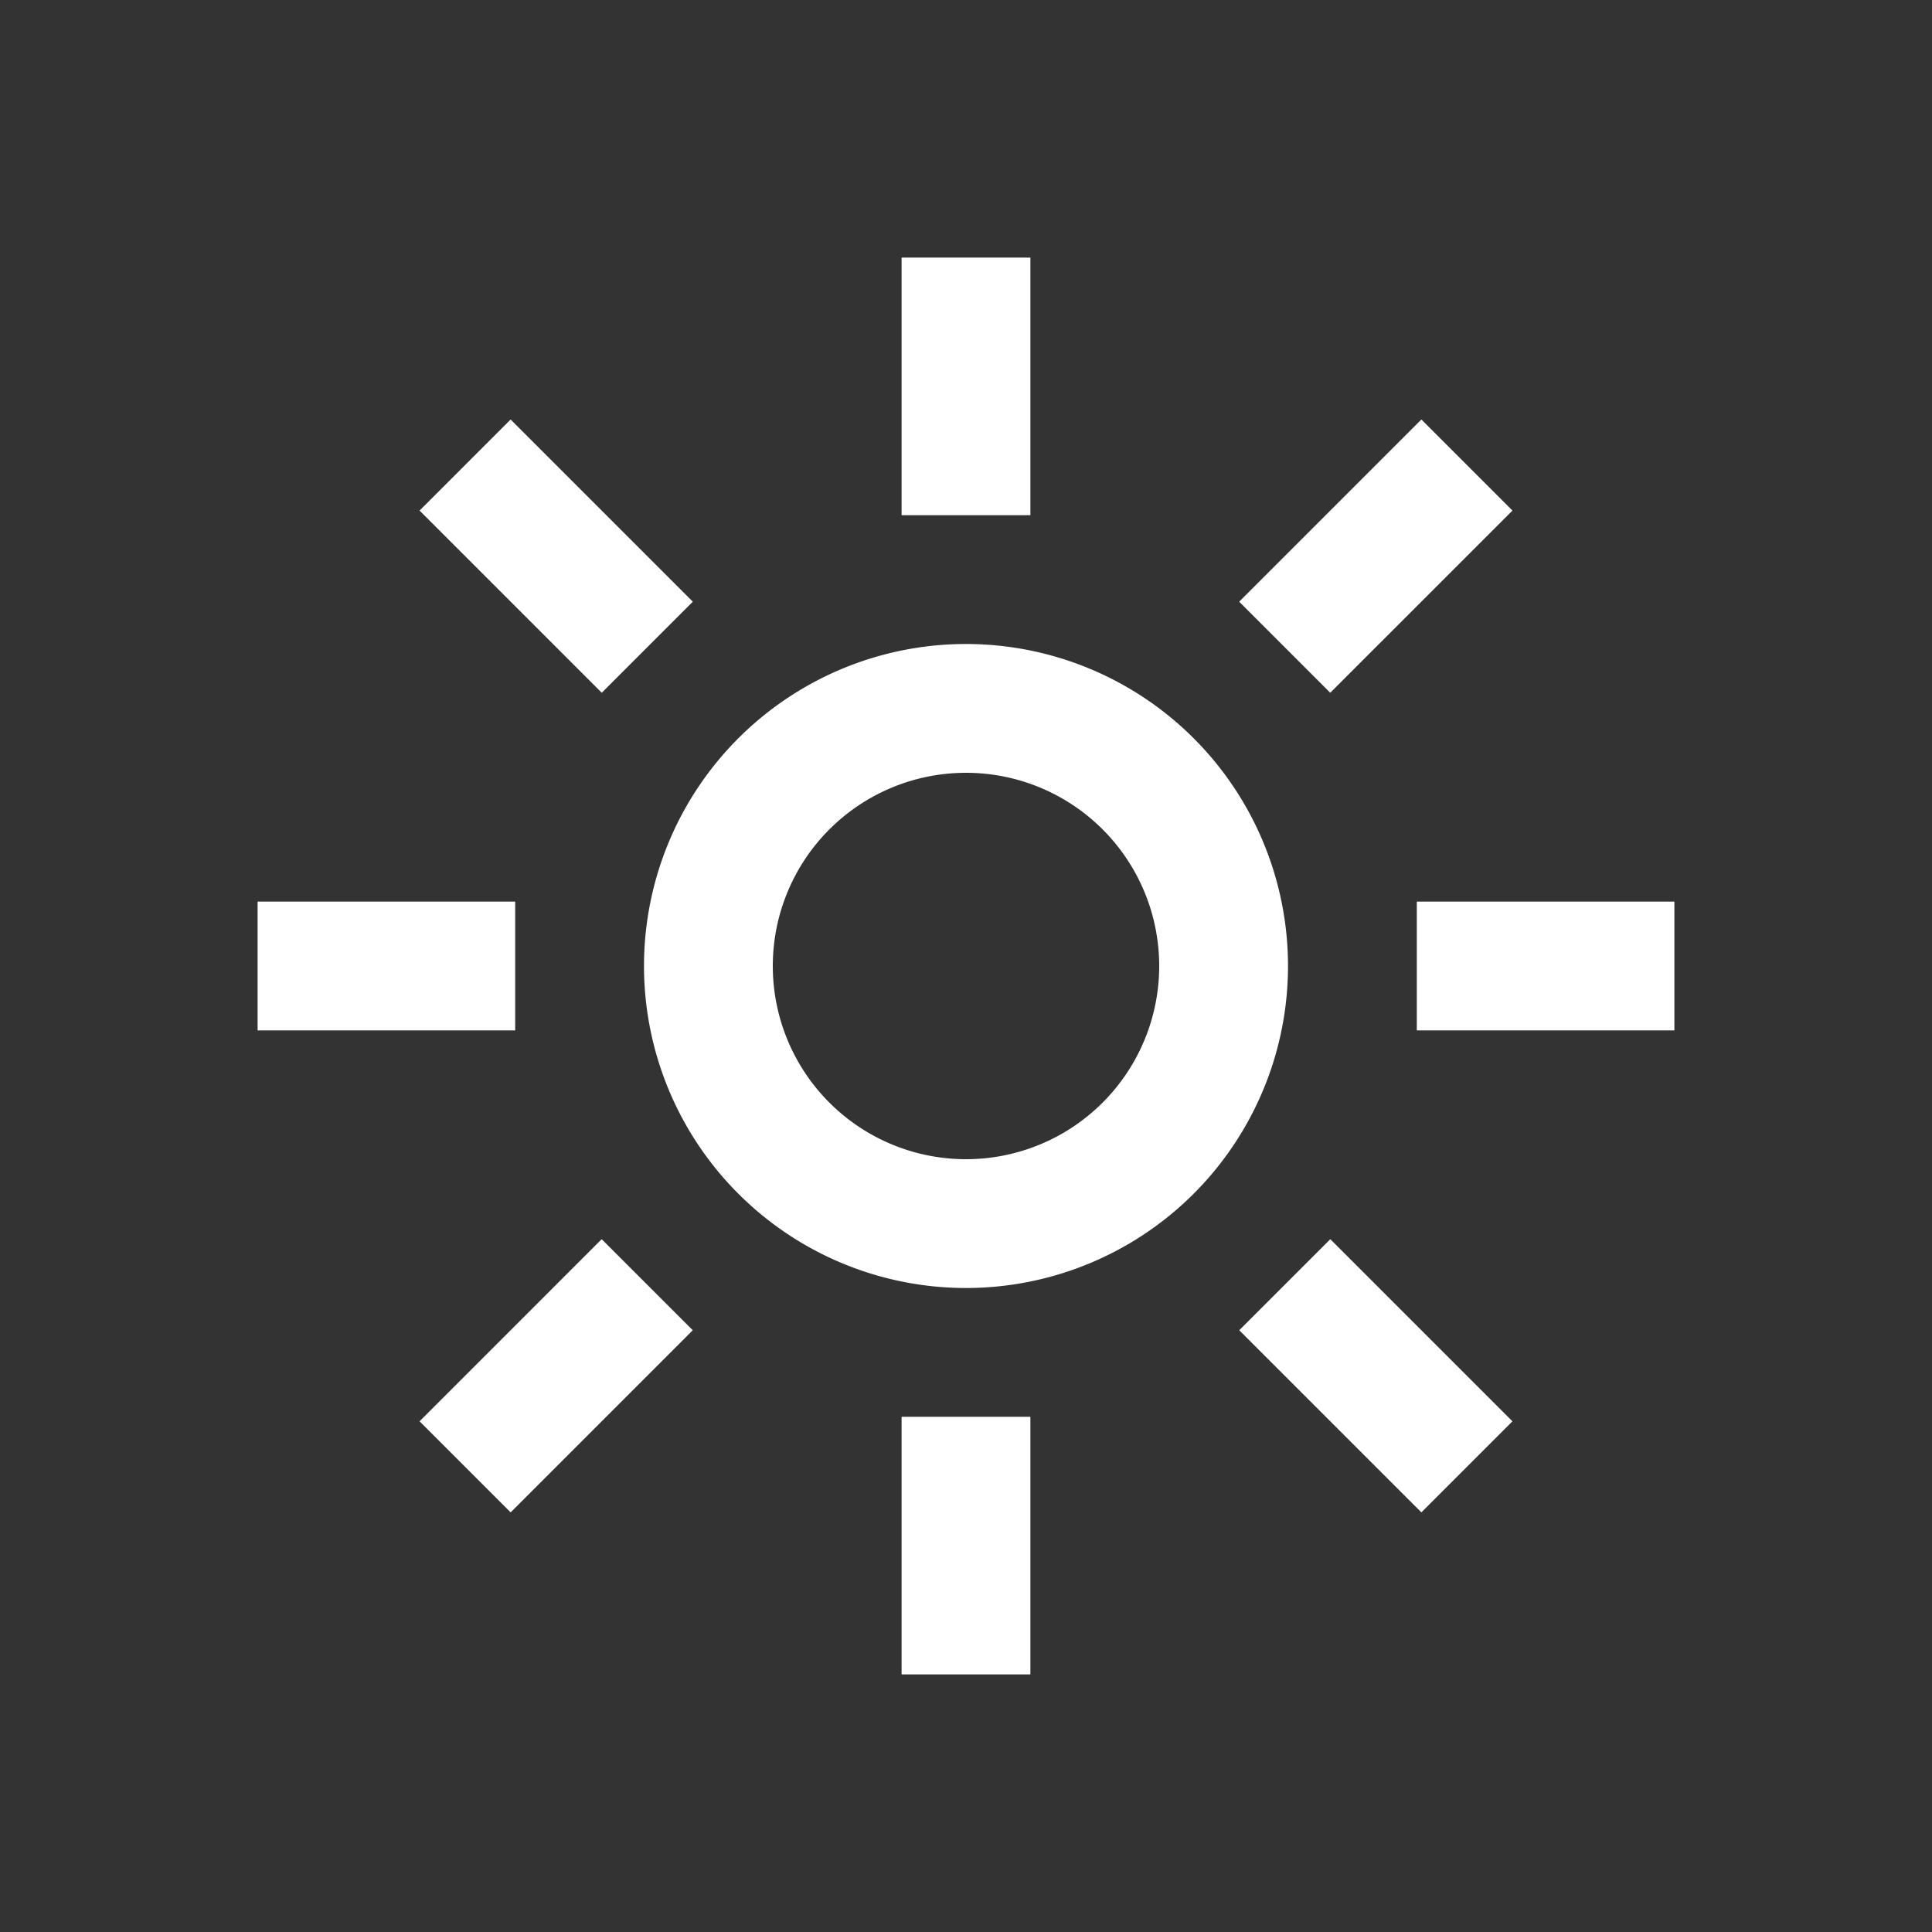 <svg xmlns="http://www.w3.org/2000/svg" width="30" height="30" viewBox="0 0 30 30"><rect x="0" y="0" width="30" height="30" fill="#333333" stroke="none"/><path d="M16 4h-2v4h2V4zm-2 22h2v-4h-2v4zm8-12v2h4v-2h-4zM8 14H4v2h4v-2zm15.485-6.072l-1.414-1.414-2.829 2.829 1.414 1.414 2.829-2.829zM6.515 22.07l1.414 1.414 2.828-2.828-1.414-1.414-2.828 2.828zm4.243-12.727L7.929 6.514 6.515 7.928l2.829 2.829 1.414-1.414zm8.485 11.313l2.828 2.828 1.414-1.414-2.828-2.828-1.414 1.414zM15 10a5 5 0 1 0 0 10 5 5 0 0 0 0-10zm0 8a3 3 0 1 1 0-6 3 3 0 0 1 0 6z" fill="#fff"/></svg>